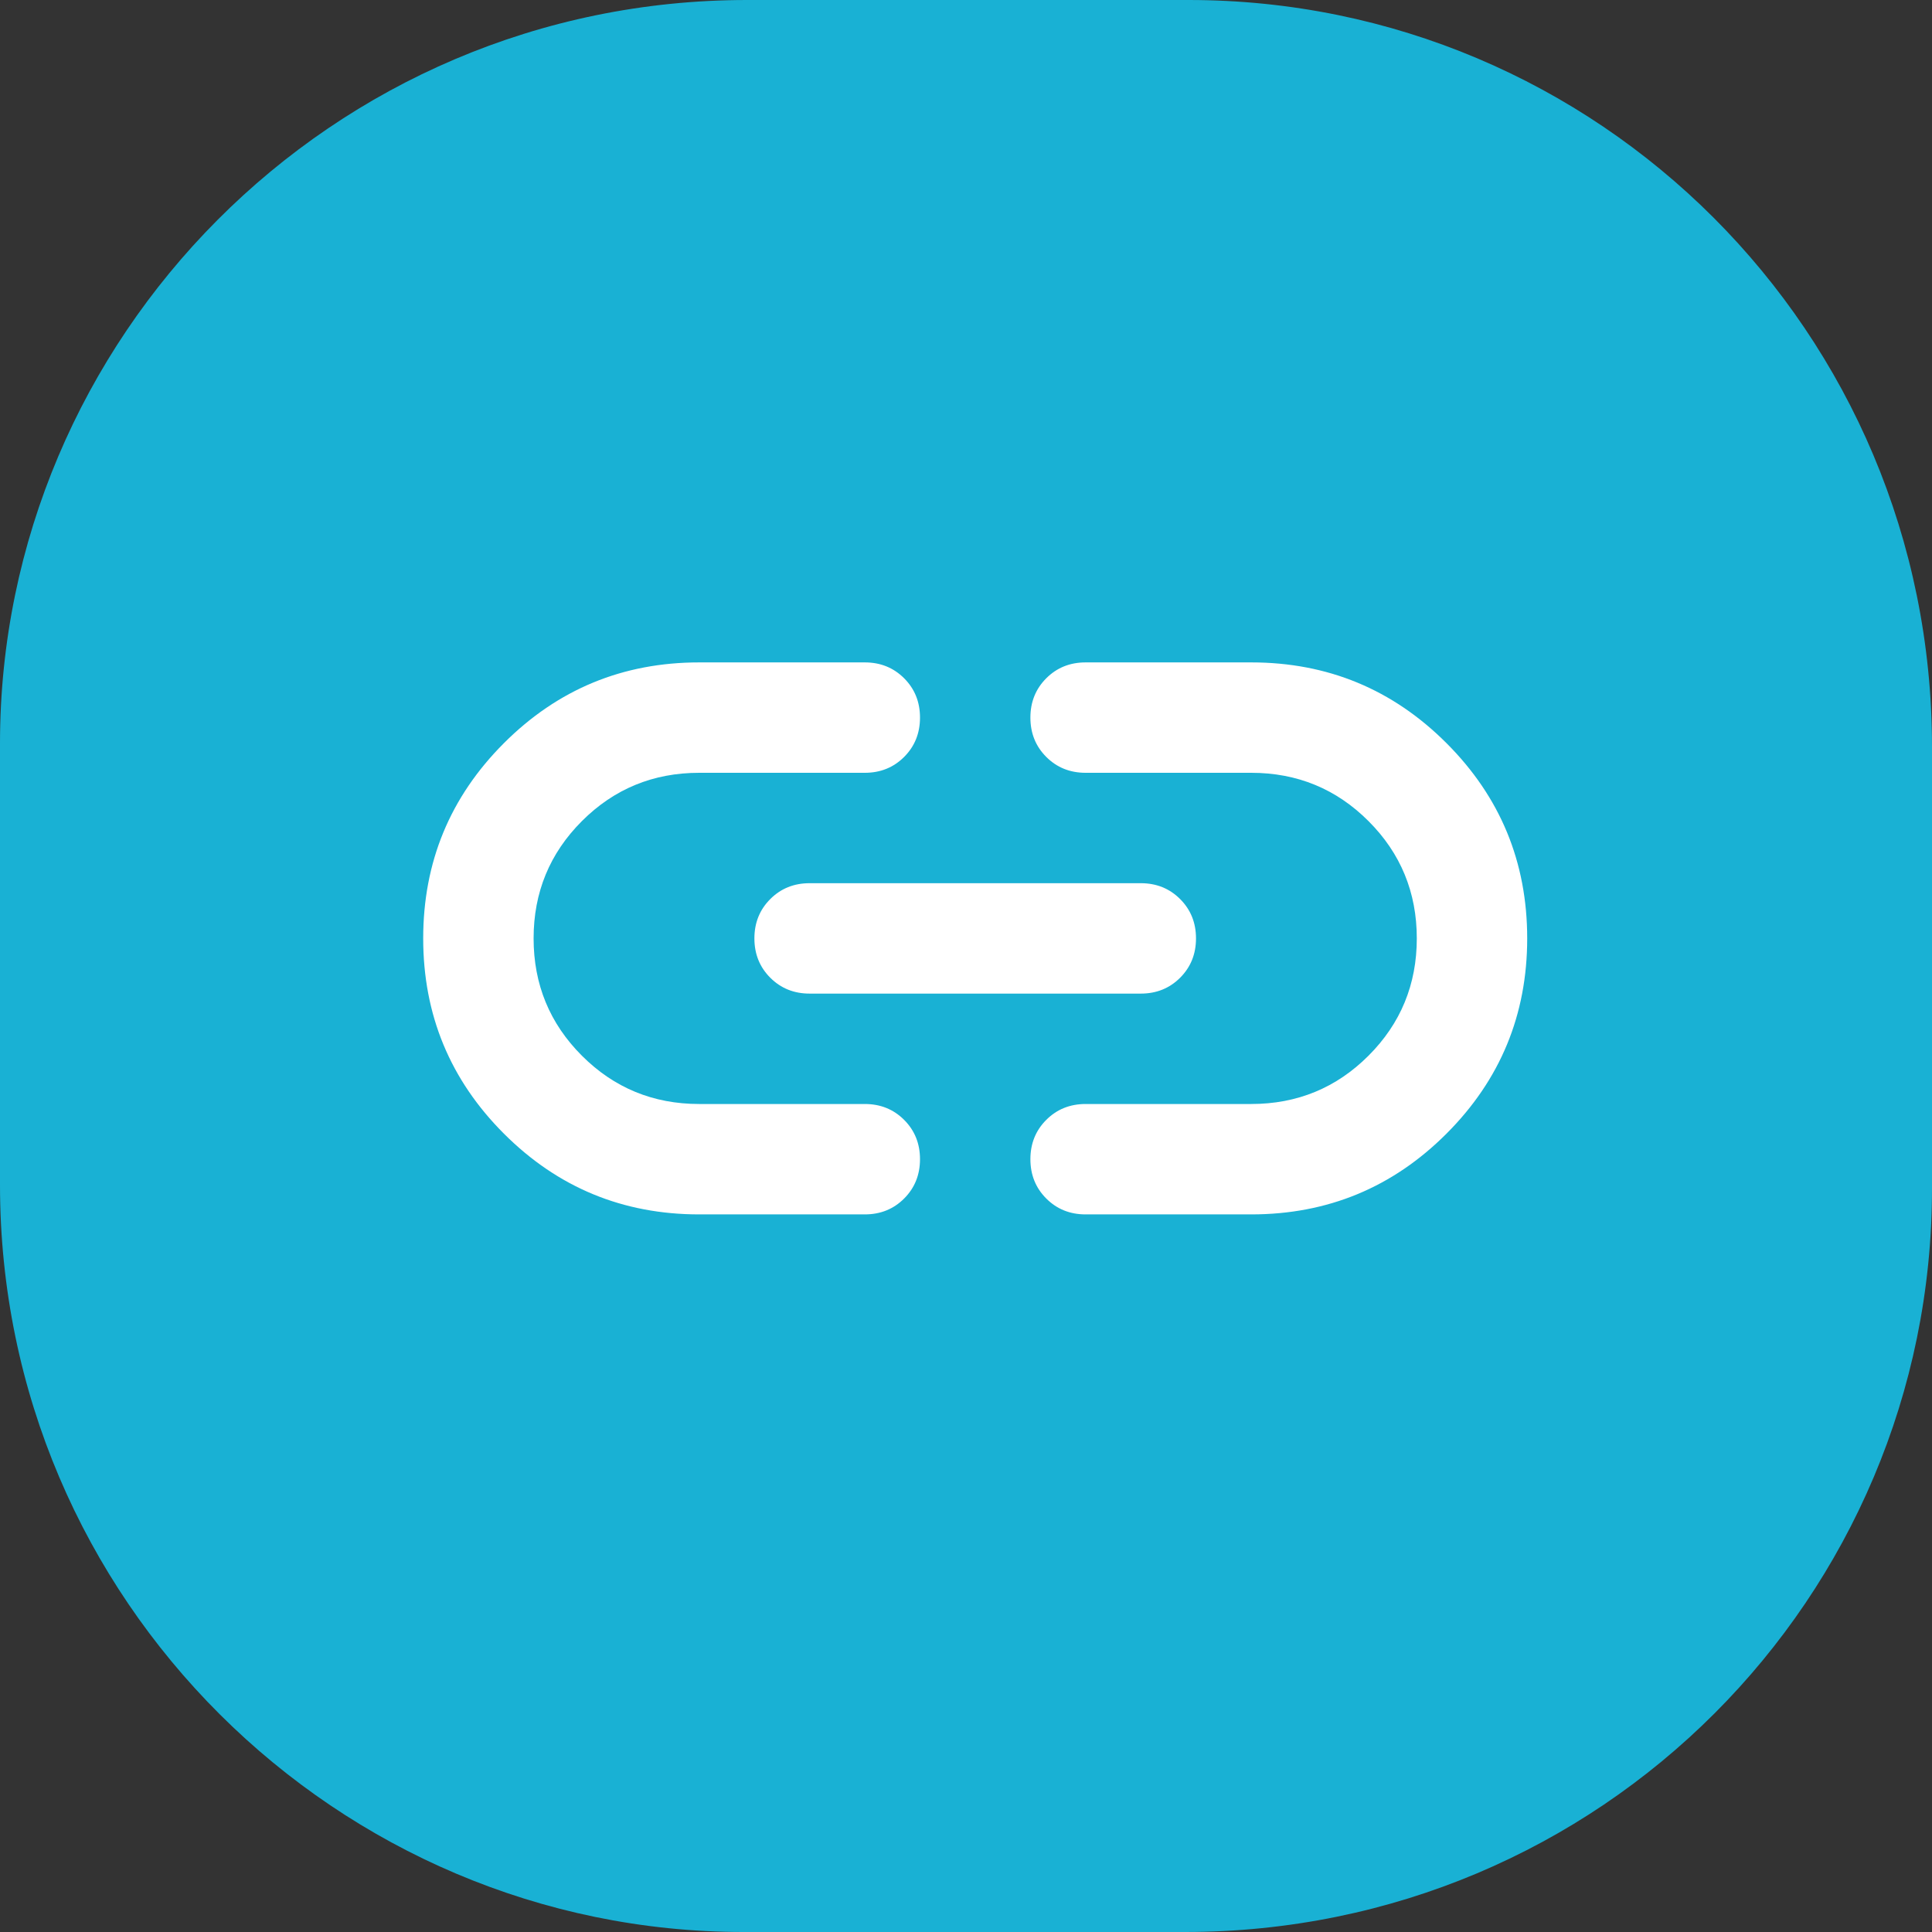 <?xml version="1.0" encoding="utf-8"?>
<svg viewBox="0 0 525 525" xmlns="http://www.w3.org/2000/svg">
  <rect x="0" y="0" width="525" height="525" fill="#333333" stroke="none"/>
  <g>
    <title>Layer 1</title>
    <path id="path-1" d="M 203 0 L 323 0 C 434 0 525 90 525 203 L 525 323 C 525 434 435 525 322 525 L 202 525 C 92 525 0 435 0 322 L 0 202 C 0 92 90 0 203 0 Z" style="fill: rgb(25, 177, 212);">
      <title>red</title>
    </path>
  </g>
  <path d="M 190 330 C 169.25 330 151.563 322.688 136.938 308.063 C 122.313 293.438 115 275.75 115 255 C 115 234.25 122.313 216.563 136.938 201.938 C 151.563 187.313 169.25 180 190 180 L 235 180 C 239.25 180 242.812 181.437 245.688 184.313 C 248.562 187.188 250 190.75 250 195 C 250 199.25 248.562 202.812 245.688 205.688 C 242.812 208.563 239.25 210 235 210 L 190 210 C 177.5 210 166.875 214.375 158.125 223.125 C 149.375 231.875 145 242.5 145 255 C 145 267.5 149.375 278.125 158.125 286.875 C 166.875 295.625 177.5 300 190 300 L 235 300 C 239.25 300 242.812 301.437 245.688 304.313 C 248.562 307.188 250 310.75 250 315 C 250 319.25 248.562 322.812 245.688 325.688 C 242.812 328.563 239.25 330 235 330 L 190 330 Z M 220 270 C 215.75 270 212.187 268.563 209.313 265.688 C 206.437 262.812 205 259.25 205 255 C 205 250.75 206.437 247.188 209.313 244.313 C 212.187 241.437 215.75 240 220 240 L 310 240 C 314.25 240 317.812 241.437 320.688 244.313 C 323.562 247.188 325 250.75 325 255 C 325 259.25 323.562 262.812 320.688 265.688 C 317.812 268.563 314.25 270 310 270 L 220 270 Z M 295 330 C 290.75 330 287.187 328.563 284.313 325.688 C 281.437 322.812 280 319.25 280 315 C 280 310.75 281.437 307.188 284.313 304.313 C 287.187 301.437 290.75 300 295 300 L 340 300 C 352.5 300 363.125 295.625 371.875 286.875 C 380.625 278.125 385 267.5 385 255 C 385 242.5 380.625 231.875 371.875 223.125 C 363.125 214.375 352.5 210 340 210 L 295 210 C 290.75 210 287.187 208.563 284.313 205.688 C 281.437 202.812 280 199.25 280 195 C 280 190.75 281.437 187.188 284.313 184.313 C 287.187 181.437 290.75 180 295 180 L 340 180 C 360.75 180 378.438 187.313 393.063 201.938 C 407.688 216.563 415 234.25 415 255 C 415 275.75 407.688 293.438 393.063 308.063 C 378.438 322.688 360.75 330 340 330 L 295 330 Z" style="fill: rgb(255, 255, 255);"/>
</svg>